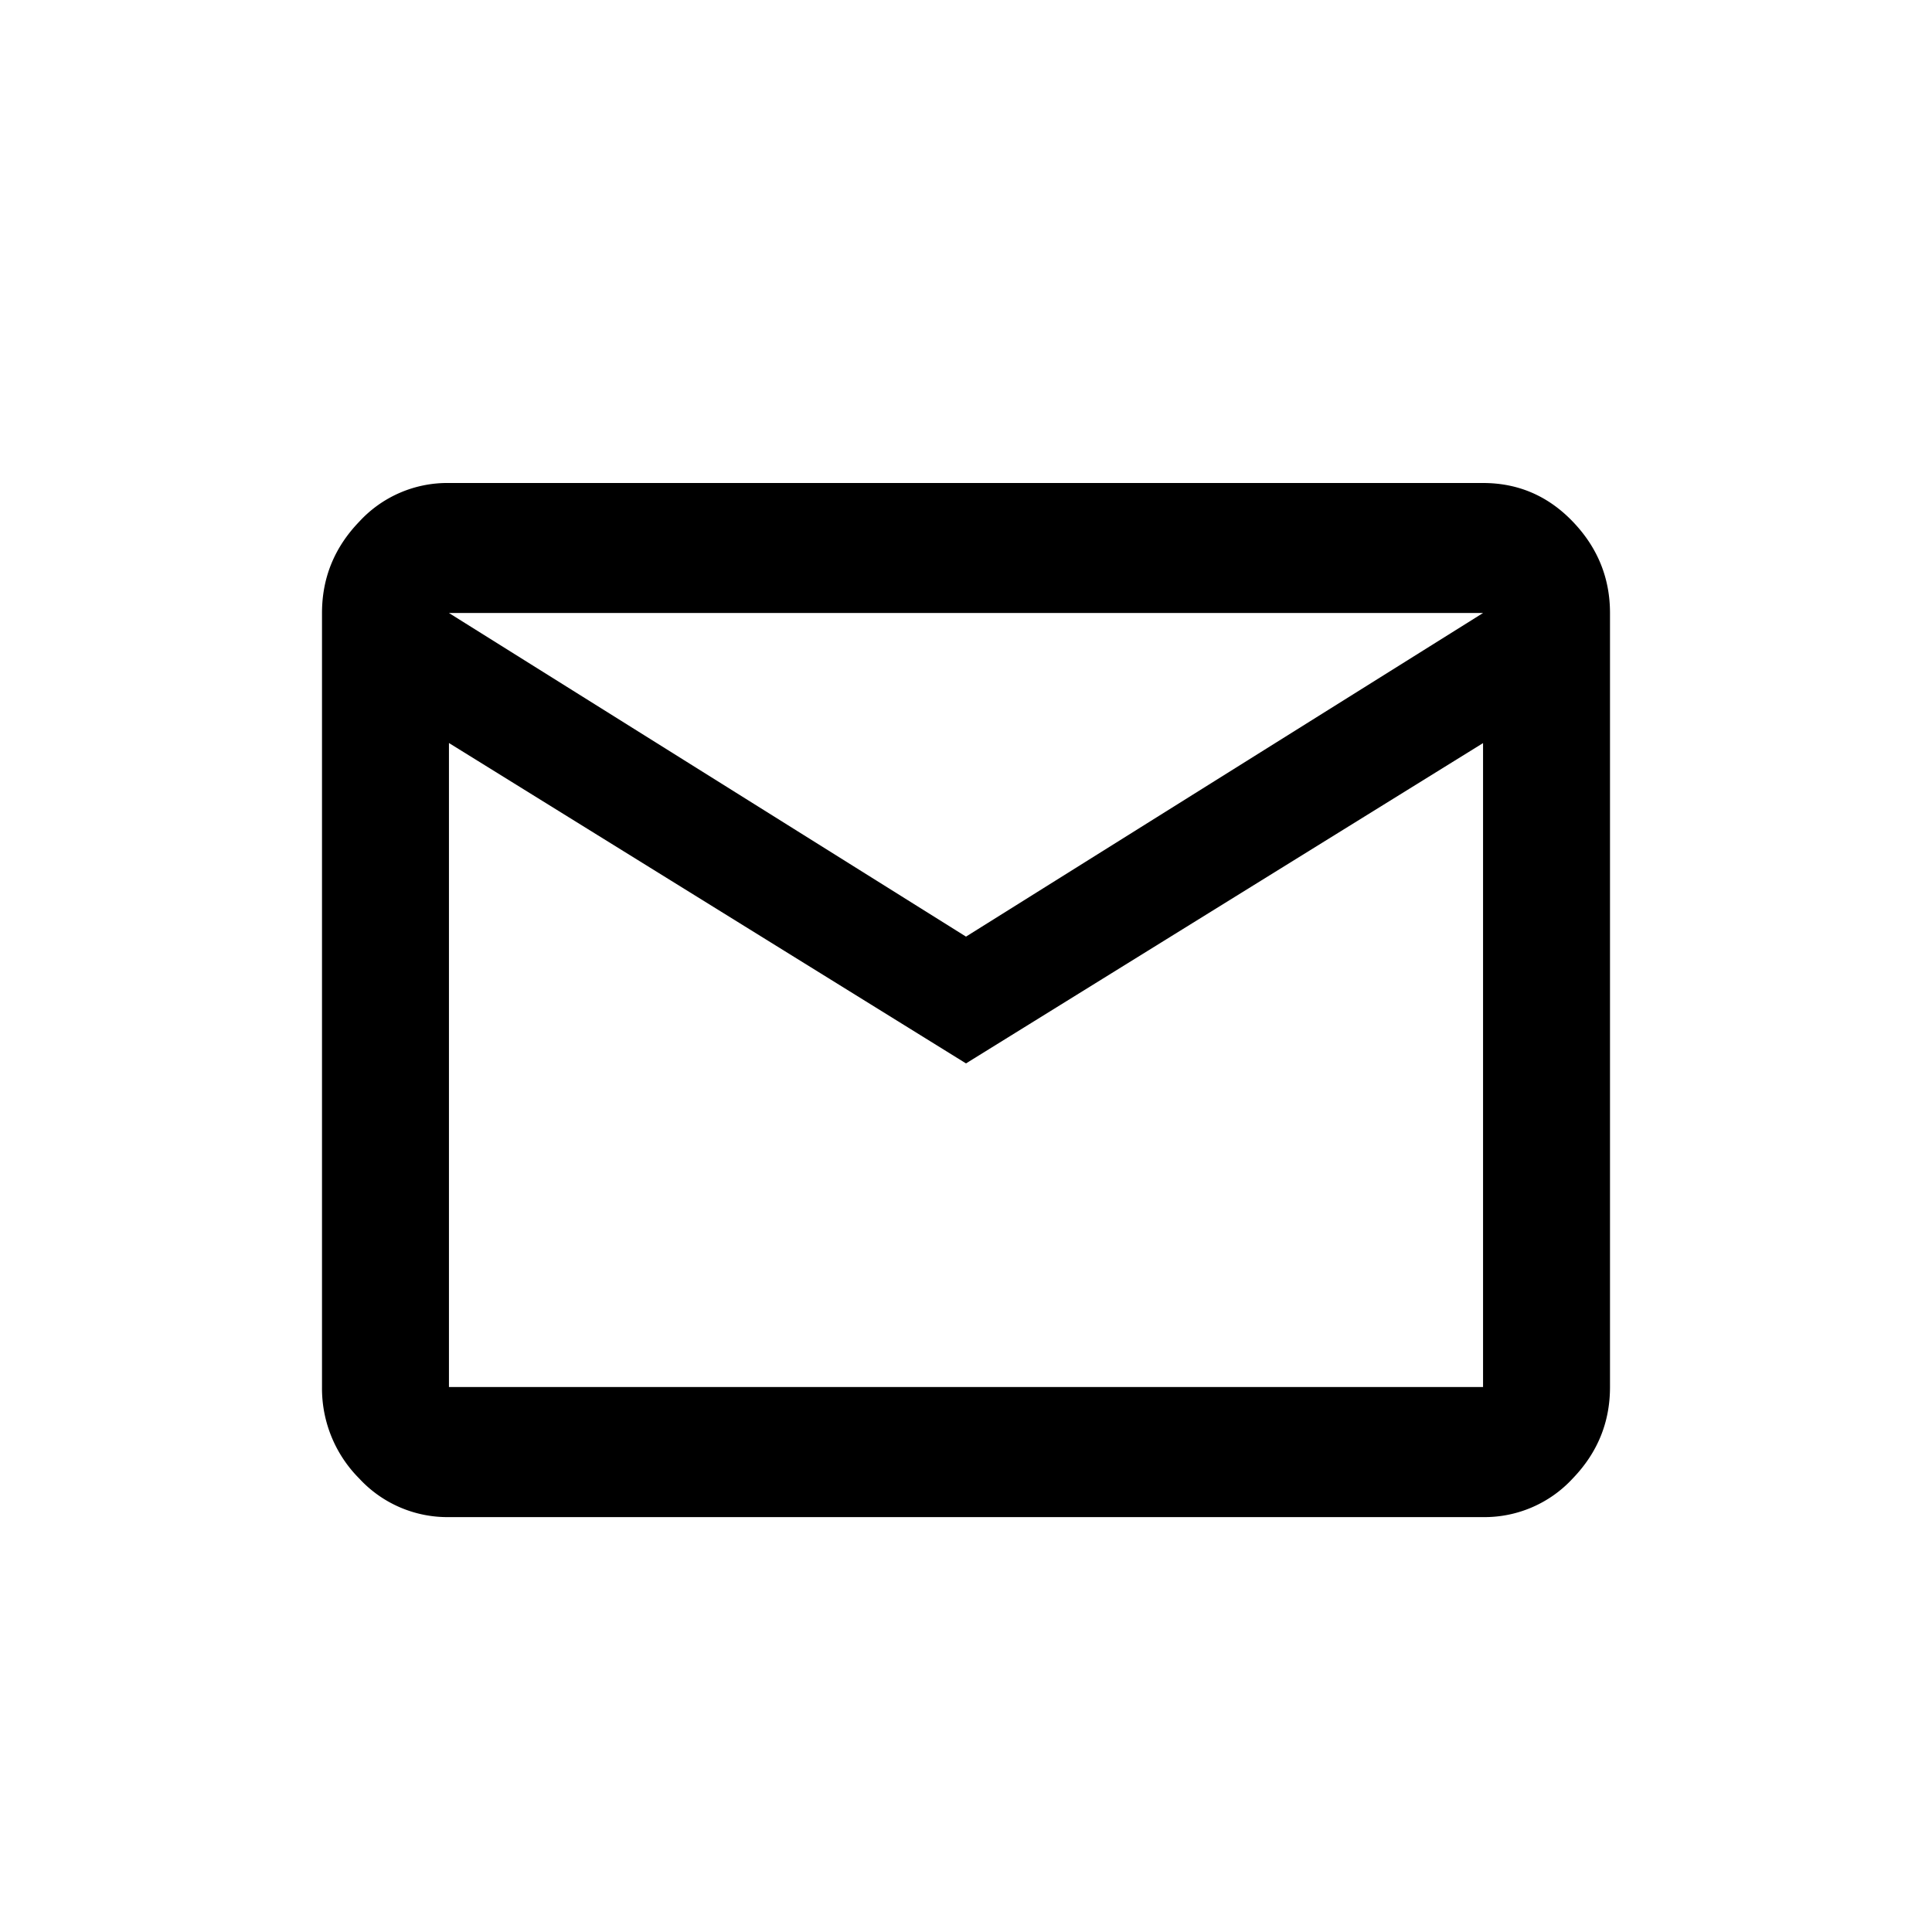 <svg xmlns="http://www.w3.org/2000/svg" width="24" height="24">
    <path fill-rule="evenodd" d="M12 11.635l6.423-4.02H5.577L12 11.635zm6.423 5.596v-8L12 13.21 5.577 9.23v8h12.846zm0-11.231c.436 0 .808.16 1.115.48.308.321.462.7.462 1.135v9.616c0 .436-.154.814-.462 1.134a1.49 1.49 0 0 1-1.115.481H5.577a1.49 1.49 0 0 1-1.115-.48A1.584 1.584 0 0 1 4 17.23V7.615c0-.436.154-.814.462-1.134A1.485 1.485 0 0 1 5.577 6h12.846z"/>
</svg>

